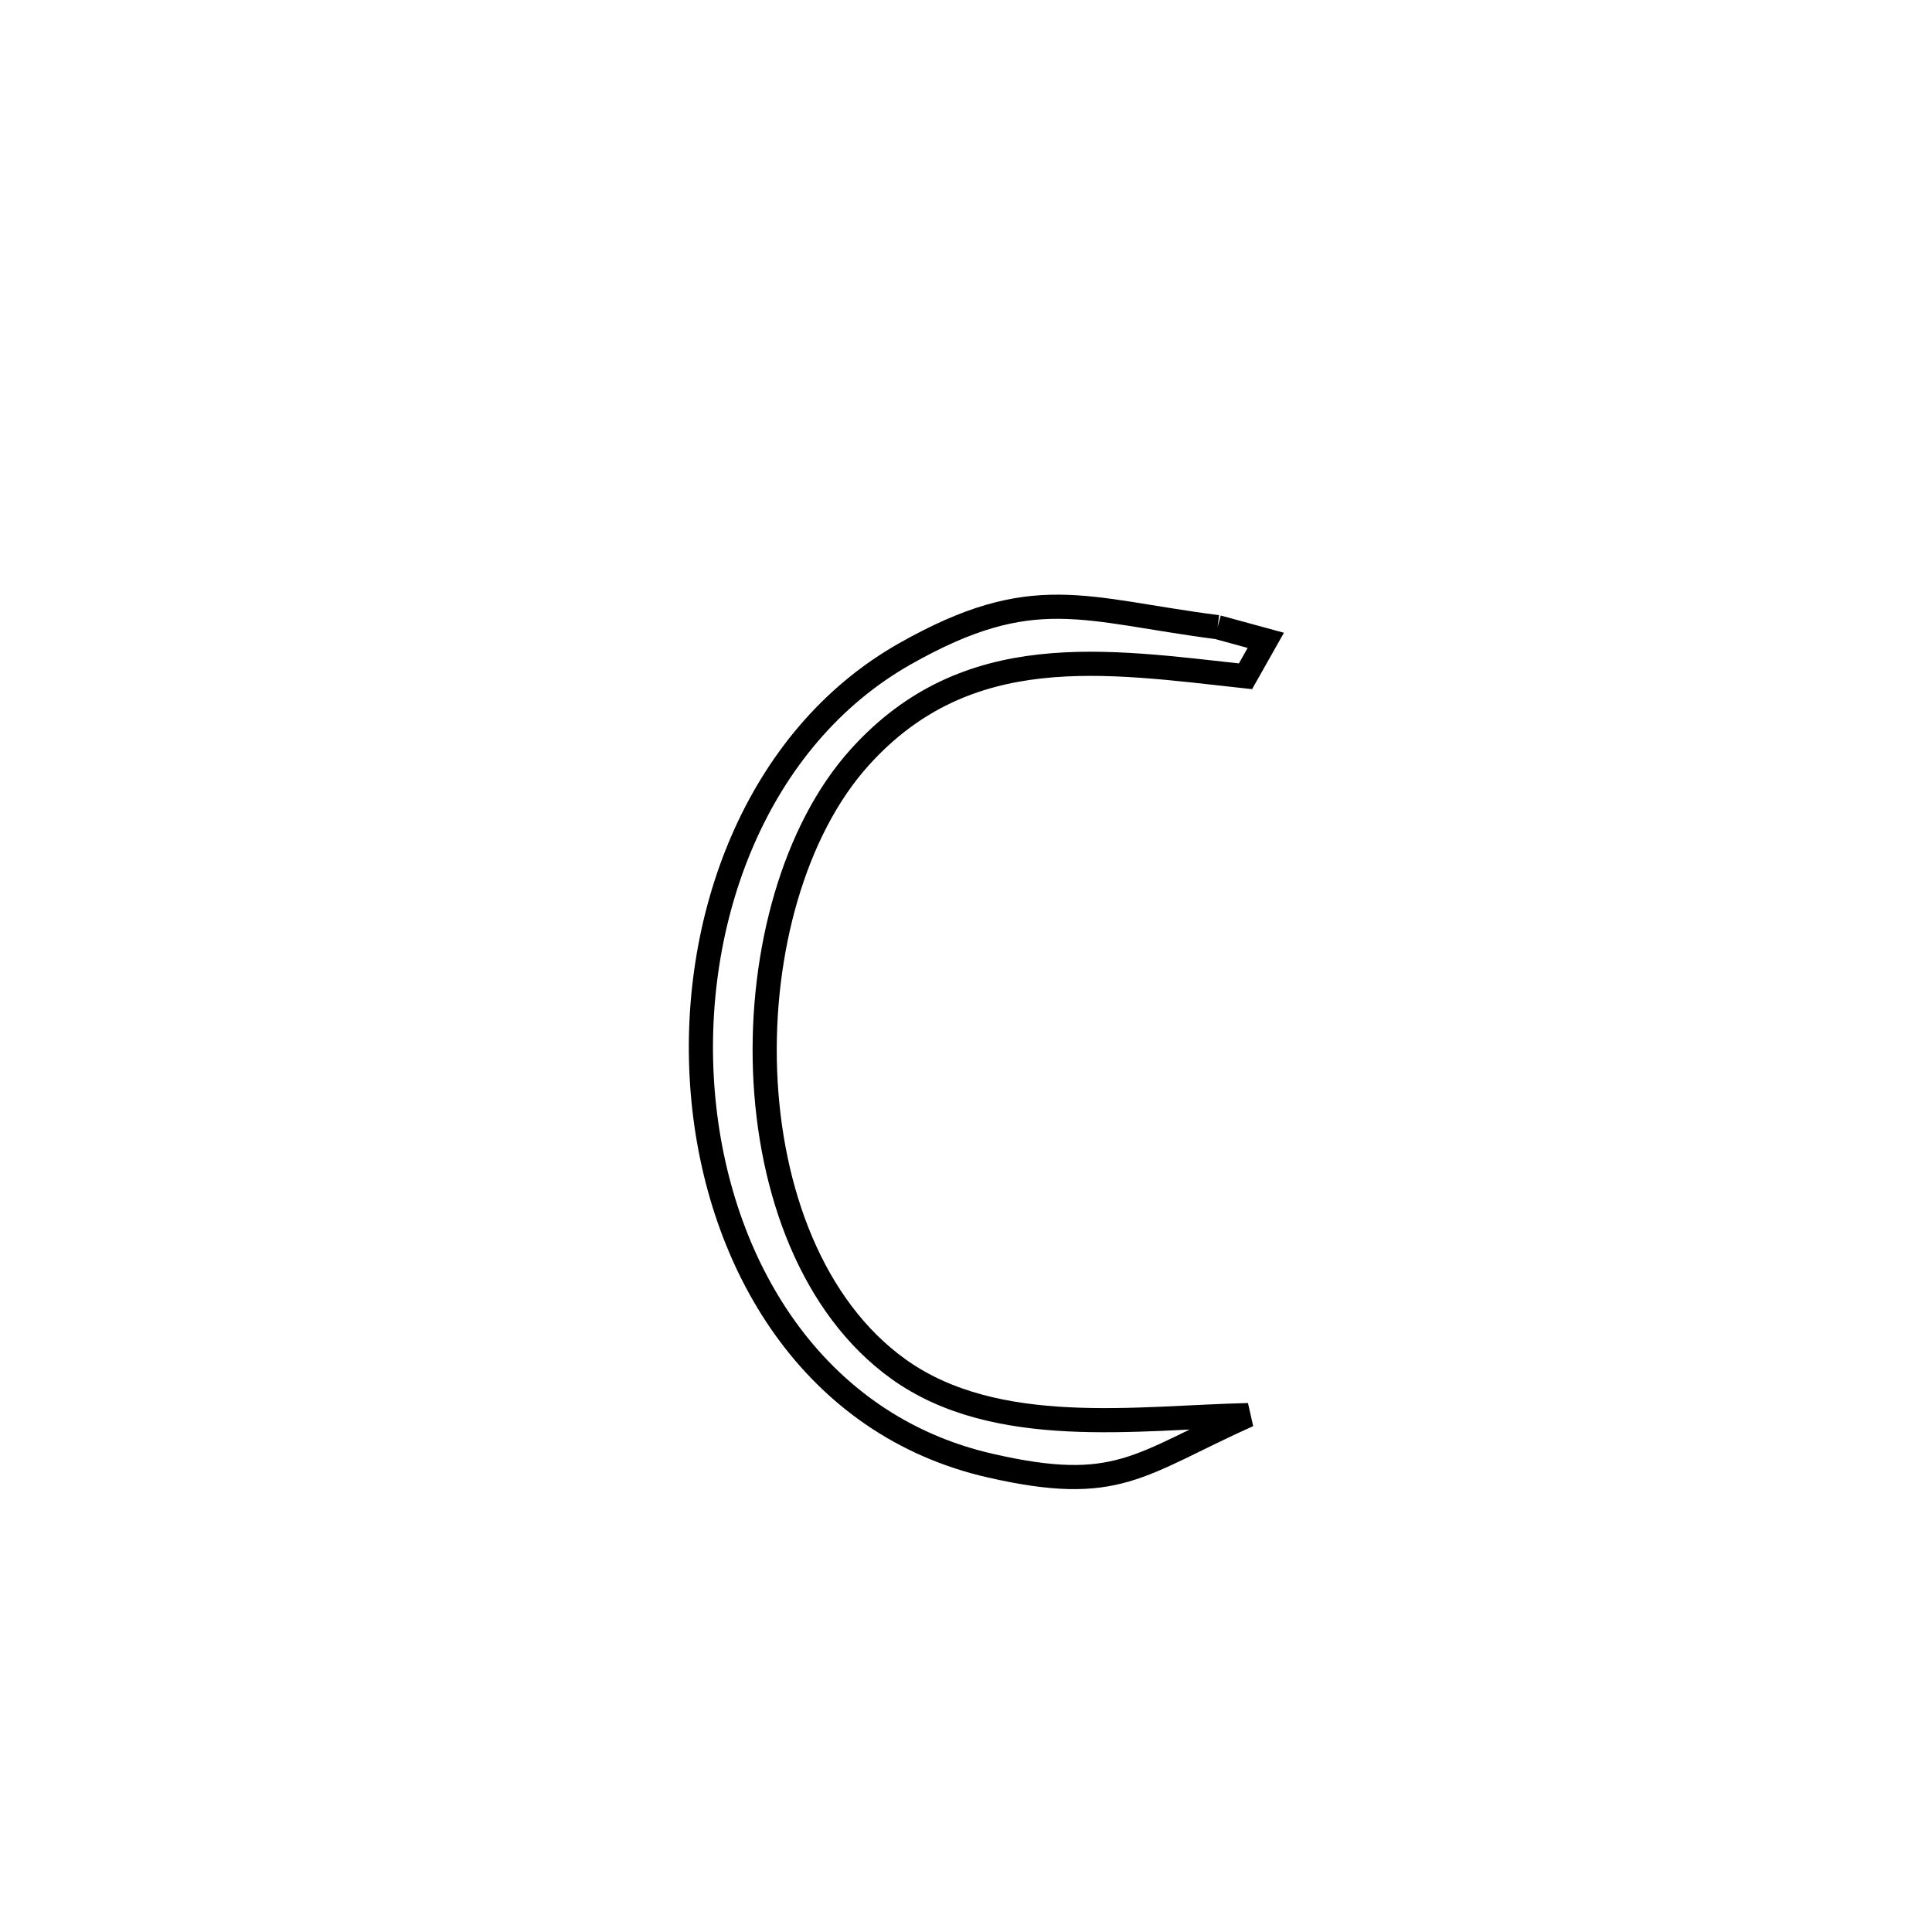 <svg xmlns="http://www.w3.org/2000/svg" viewBox="0.0 0.0 24.0 24.0" height="200px" width="200px"><path fill="none" stroke="black" stroke-width=".3" stroke-opacity="1.0"  filling="0" d="M15.125 7.791 L15.125 7.791 C15.325 7.846 15.524 7.901 15.724 7.955 L15.724 7.955 C15.64 8.104 15.556 8.253 15.472 8.401 L15.472 8.401 C13.733 8.211 12.014 7.929 10.682 9.405 C9.864 10.31 9.448 11.827 9.504 13.309 C9.561 14.791 10.09 16.239 11.162 17.008 C12.376 17.878 14.129 17.61 15.506 17.579 L15.506 17.579 C14.136 18.195 13.885 18.568 12.303 18.207 C10.098 17.705 8.907 15.707 8.73 13.572 C8.553 11.437 9.391 9.167 11.245 8.12 C12.835 7.221 13.449 7.574 15.125 7.791 L15.125 7.791"></path></svg>